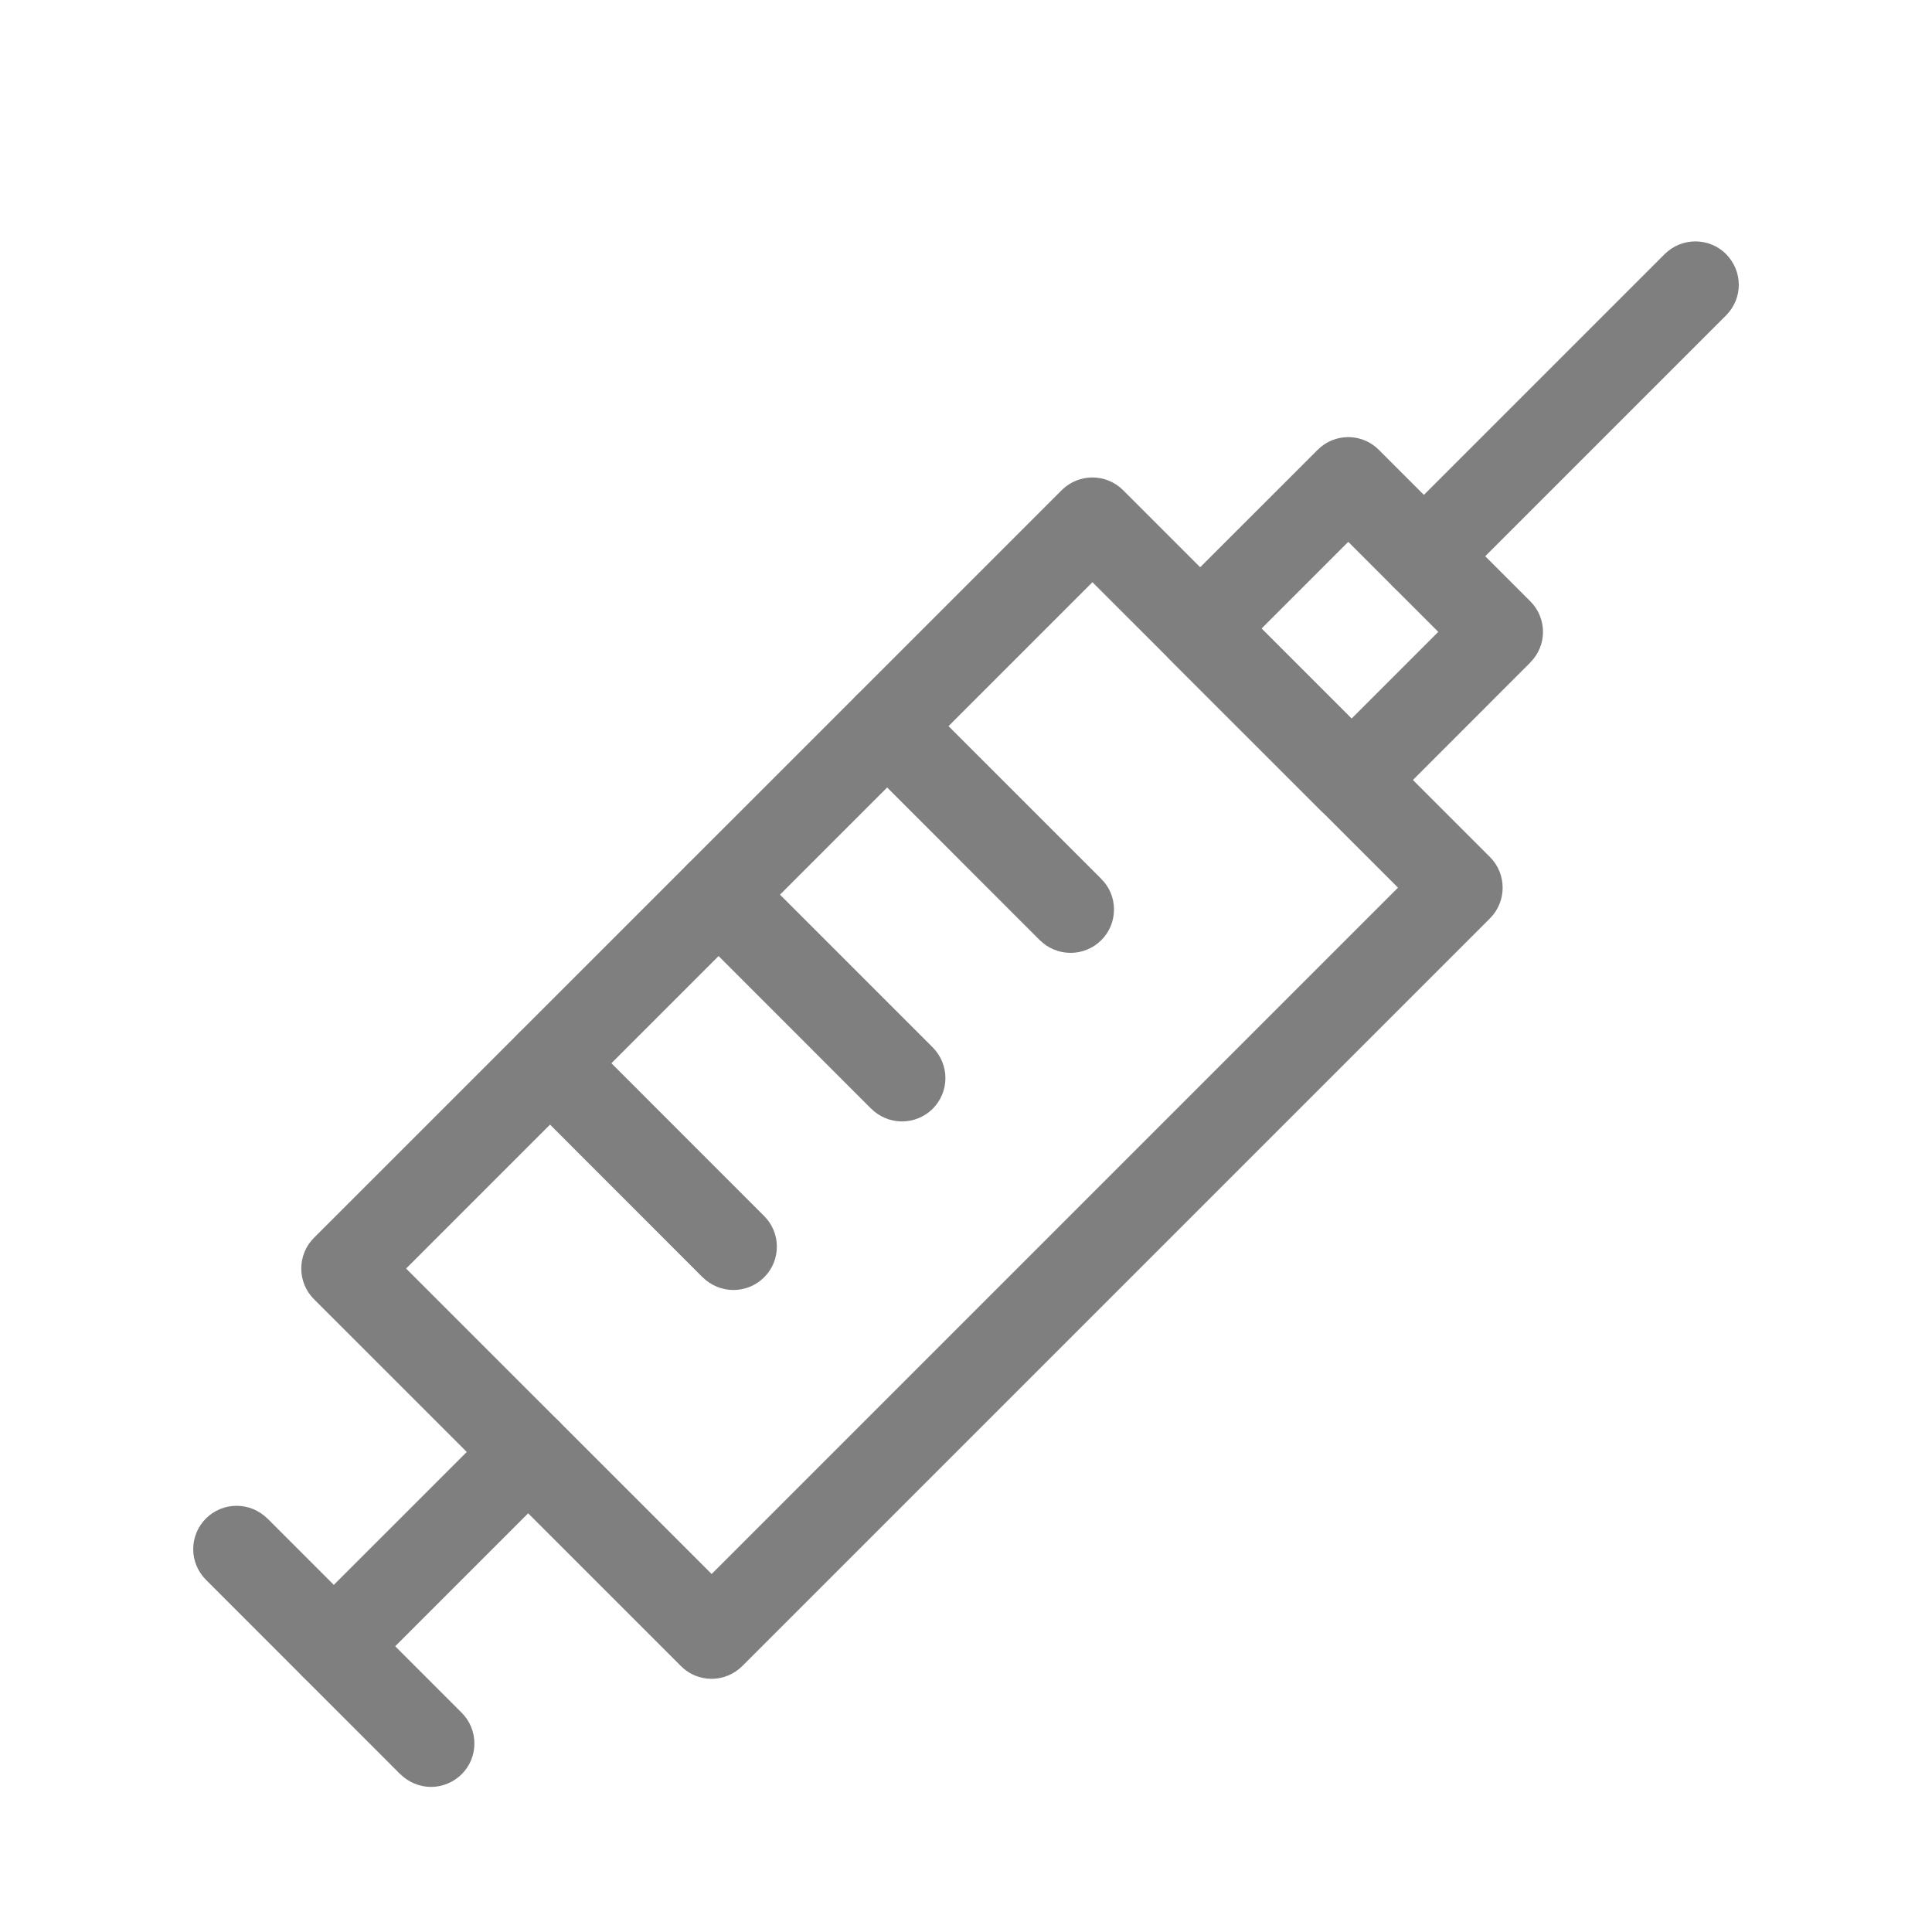 <svg width="20" height="20" viewBox="0 0 20 20" fill="none" xmlns="http://www.w3.org/2000/svg">
<g id="Icon / Reports">
<g id="Group 481528">
<path id="Vector" d="M7.367 17.379C7.485 17.379 7.6 17.331 7.684 17.247L15.424 9.507C15.599 9.332 15.599 9.047 15.424 8.872L11.626 5.074C11.451 4.899 11.166 4.899 10.991 5.074L3.25 12.814C3.075 12.989 3.075 13.274 3.25 13.449L7.049 17.247C7.133 17.332 7.247 17.379 7.367 17.379ZM7.367 16.294L4.204 13.132L11.309 6.027L14.472 9.189L7.367 16.294Z" fill="#7F7F7F"/>
<path id="Vector_2" d="M13.991 8.523C14.11 8.523 14.224 8.476 14.309 8.392L15.841 6.859L15.841 6.858C16.017 6.683 16.017 6.399 15.841 6.224L14.274 4.657C14.099 4.481 13.815 4.481 13.64 4.657L12.107 6.189L12.106 6.189C11.931 6.364 11.931 6.649 12.106 6.824L13.674 8.392C13.758 8.476 13.872 8.523 13.991 8.523ZM13.991 7.439L13.059 6.507L13.957 5.609L14.889 6.541L13.991 7.439Z" fill="#7F7F7F"/>
<path id="Vector_3" d="M14.74 6.206C14.859 6.206 14.974 6.159 15.058 6.075L17.868 3.265C17.952 3.181 18 3.067 18 2.948C18 2.829 17.952 2.715 17.868 2.63C17.784 2.546 17.67 2.499 17.551 2.499C17.431 2.499 17.318 2.546 17.233 2.63L14.423 5.44C14.338 5.524 14.291 5.638 14.291 5.757C14.291 5.876 14.338 5.99 14.423 6.075C14.507 6.159 14.621 6.206 14.74 6.206Z" fill="#7F7F7F"/>
<path id="Vector_4" d="M3.456 17.491C3.575 17.491 3.689 17.444 3.773 17.36L5.785 15.348C5.869 15.264 5.917 15.149 5.917 15.03C5.917 14.911 5.869 14.797 5.785 14.713C5.701 14.628 5.586 14.581 5.467 14.581C5.348 14.581 5.234 14.628 5.15 14.713L3.138 16.724C3.054 16.809 3.006 16.923 3.006 17.042C3.006 17.161 3.054 17.275 3.138 17.36C3.222 17.444 3.337 17.491 3.456 17.491Z" fill="#7F7F7F"/>
<path id="Vector_5" d="M4.462 18.498C4.581 18.498 4.695 18.45 4.78 18.366C4.864 18.282 4.911 18.168 4.911 18.049C4.911 17.929 4.864 17.815 4.78 17.731L2.768 15.719L2.767 15.719C2.682 15.635 2.569 15.588 2.449 15.588C2.33 15.588 2.216 15.635 2.132 15.719C2.048 15.803 2 15.917 2 16.037C2 16.156 2.048 16.27 2.132 16.354L4.143 18.366L4.144 18.366C4.229 18.45 4.343 18.498 4.462 18.498Z" fill="#7F7F7F"/>
<path id="Vector_6" d="M9.337 11.609C9.456 11.609 9.571 11.562 9.655 11.478C9.739 11.394 9.787 11.28 9.787 11.16C9.787 11.041 9.739 10.927 9.655 10.842L7.756 8.943L7.756 8.944C7.671 8.86 7.557 8.813 7.438 8.813C7.319 8.813 7.205 8.86 7.121 8.944C7.036 9.028 6.989 9.142 6.989 9.262C6.989 9.381 7.036 9.495 7.121 9.579L9.02 11.479L9.02 11.478C9.104 11.562 9.219 11.609 9.337 11.609Z" fill="#7F7F7F"/>
<path id="Vector_7" d="M11.083 9.864C11.201 9.864 11.316 9.817 11.4 9.733C11.485 9.649 11.532 9.535 11.532 9.415C11.532 9.296 11.485 9.182 11.4 9.098L9.501 7.199C9.417 7.115 9.302 7.068 9.183 7.068C9.064 7.068 8.95 7.115 8.866 7.199C8.781 7.284 8.734 7.397 8.734 7.517C8.734 7.636 8.781 7.75 8.866 7.834L10.765 9.734L10.765 9.733C10.849 9.817 10.964 9.864 11.083 9.864Z" fill="#7F7F7F"/>
<path id="Vector_8" d="M7.593 13.354C7.711 13.354 7.826 13.307 7.91 13.223C7.995 13.139 8.042 13.025 8.042 12.905C8.042 12.786 7.995 12.672 7.91 12.588L6.011 10.688L6.011 10.689C5.927 10.605 5.812 10.558 5.693 10.558C5.574 10.558 5.46 10.605 5.376 10.689C5.291 10.773 5.244 10.887 5.244 11.007C5.244 11.126 5.291 11.24 5.376 11.324L7.275 13.224L7.275 13.223C7.359 13.307 7.474 13.354 7.593 13.354Z" fill="#7F7F7F"/>
</g>
</g>
</svg>
